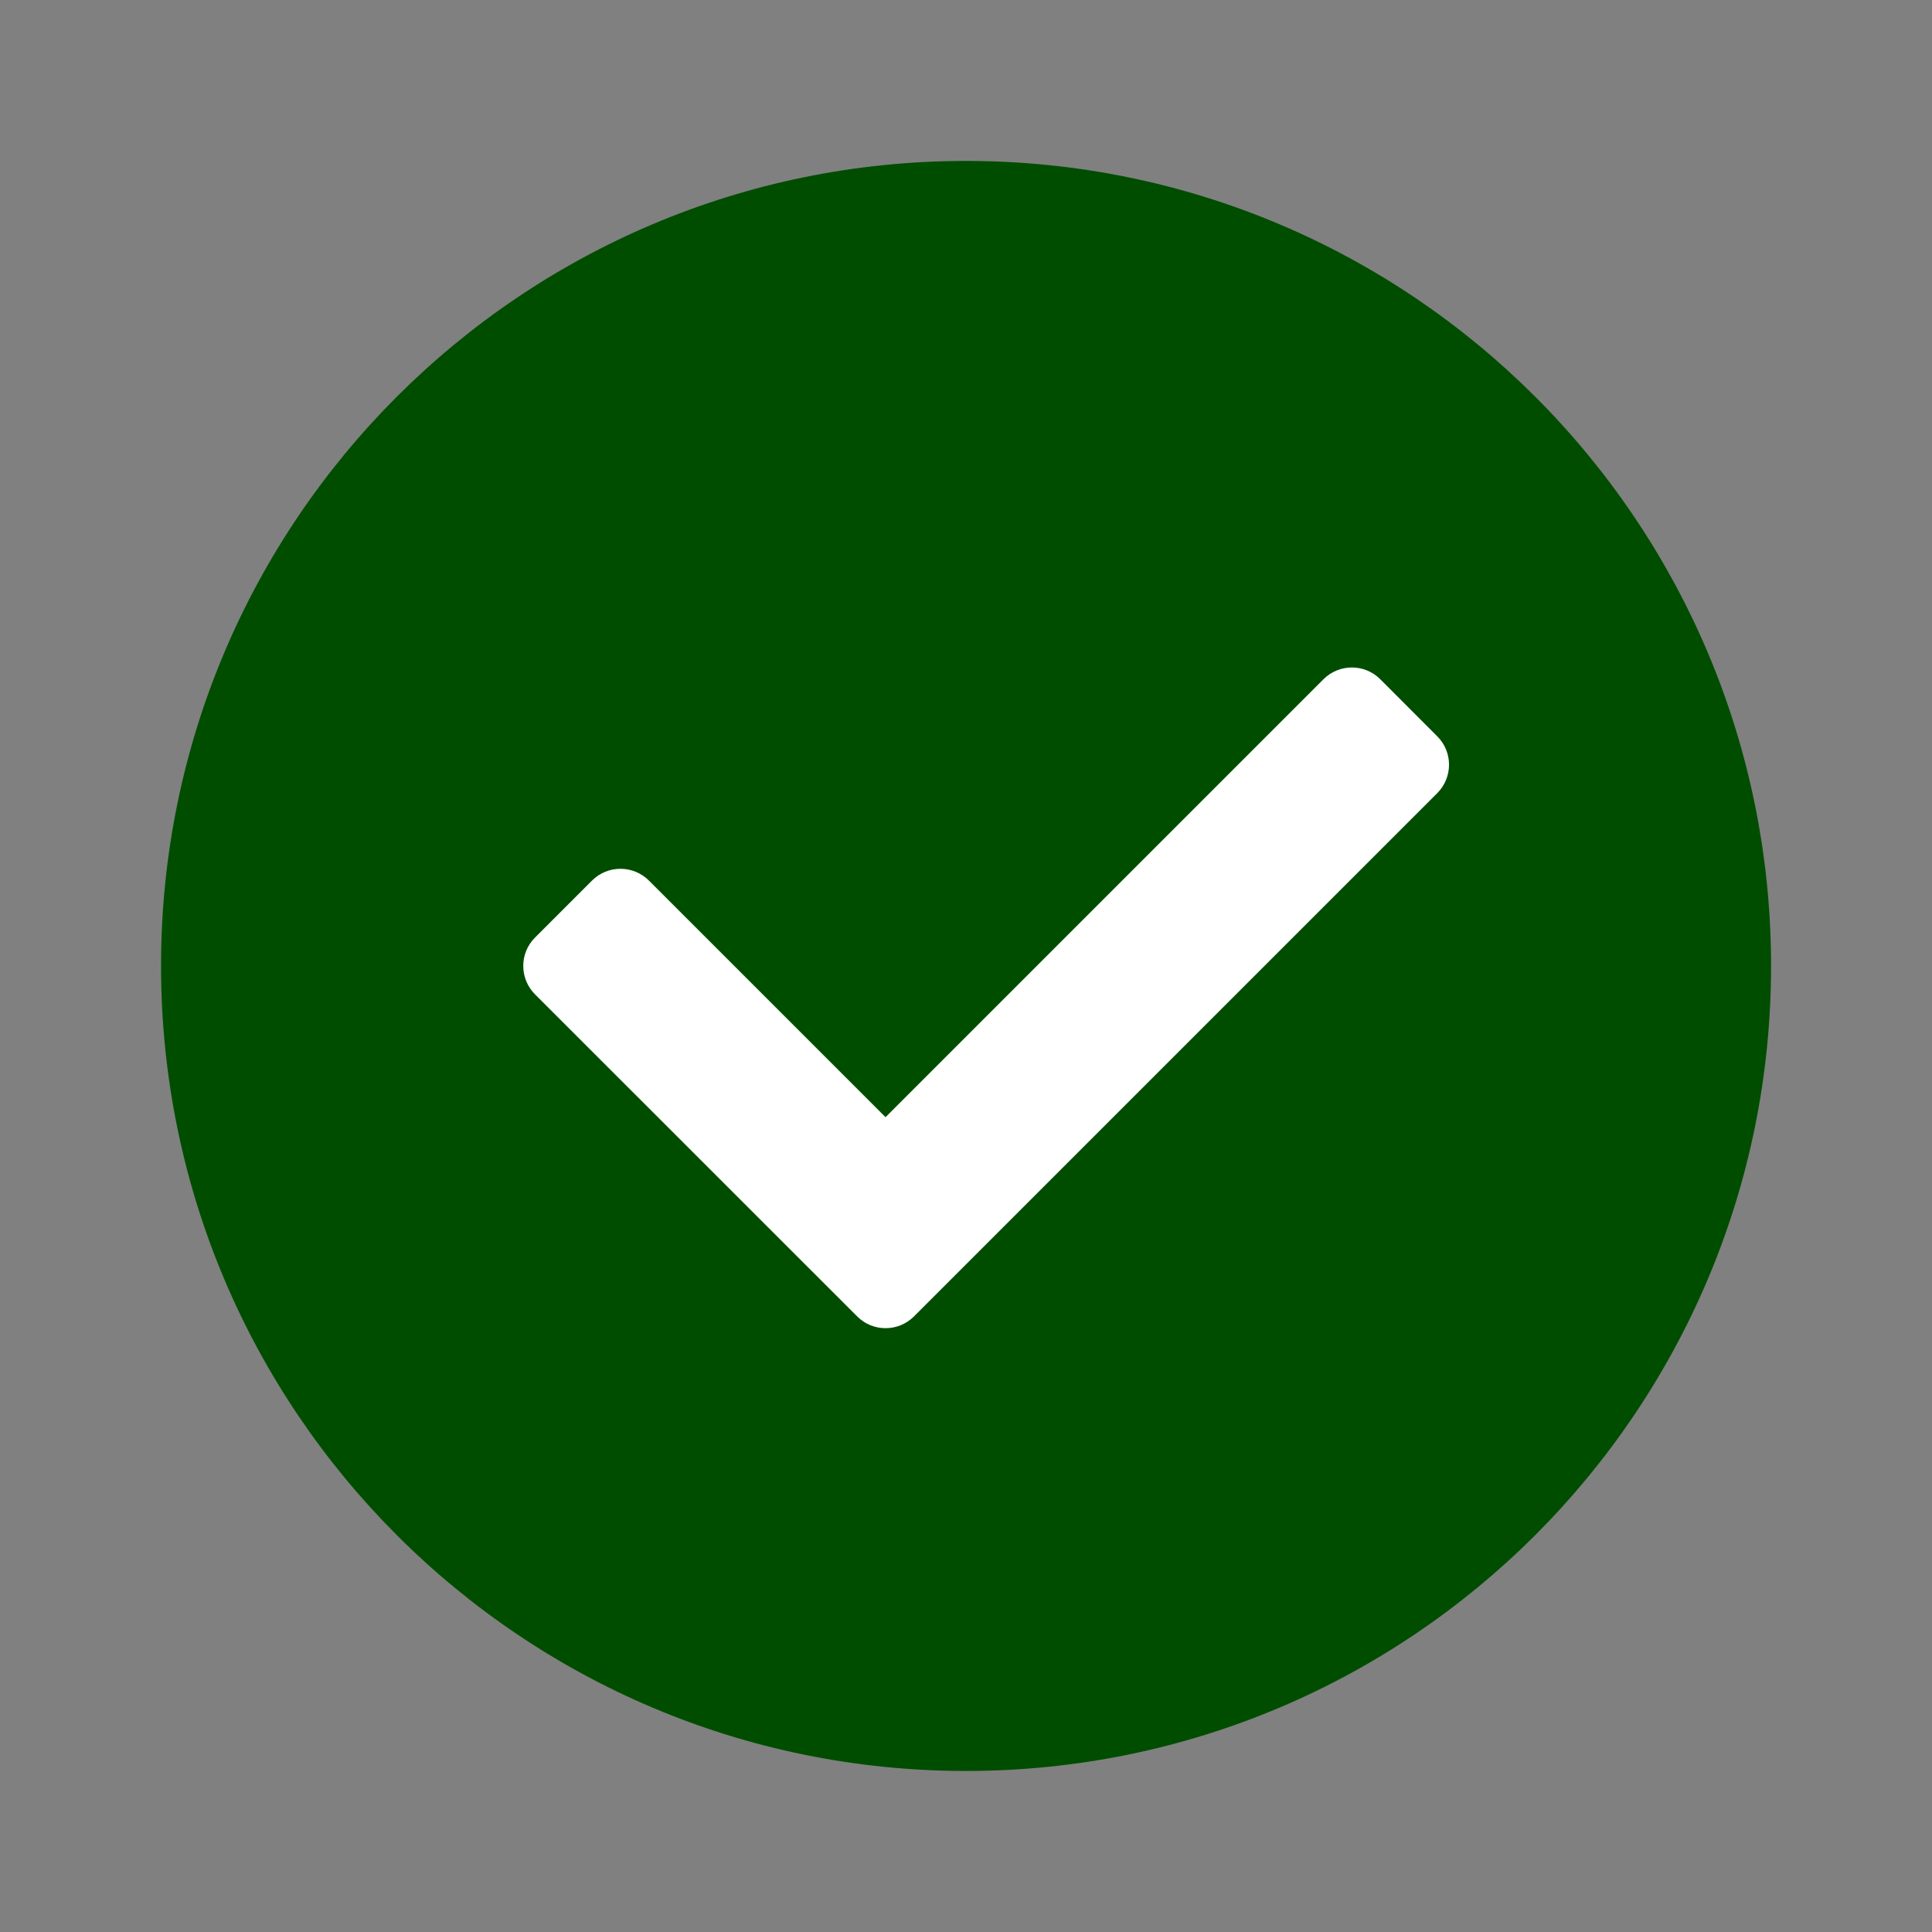 <svg width="20" height="20" viewBox="0 0 20 20" fill="none" xmlns="http://www.w3.org/2000/svg">
<rect x="0" y="0" width="20" height="20" fill="#808080" stroke="none"/>
<path d="M18.334 9.999C18.334 14.601 14.602 18.333 10 18.333C5.398 18.333 1.667 14.601 1.667 9.999C1.667 5.397 5.398 1.666 10 1.666C14.602 1.666 18.334 5.397 18.334 9.999Z" fill="#004D00"/>
<path d="M8.873 13.627L5.539 10.294C5.376 10.131 5.376 9.867 5.539 9.705L6.128 9.116C6.291 8.953 6.555 8.953 6.718 9.116L9.167 11.565L13.7 7.032C13.863 6.869 14.127 6.869 14.289 7.032L14.878 7.622C15.041 7.784 15.041 8.048 14.878 8.211L9.462 13.627C9.299 13.79 9.035 13.79 8.873 13.627Z" fill="white"/>
</svg>
